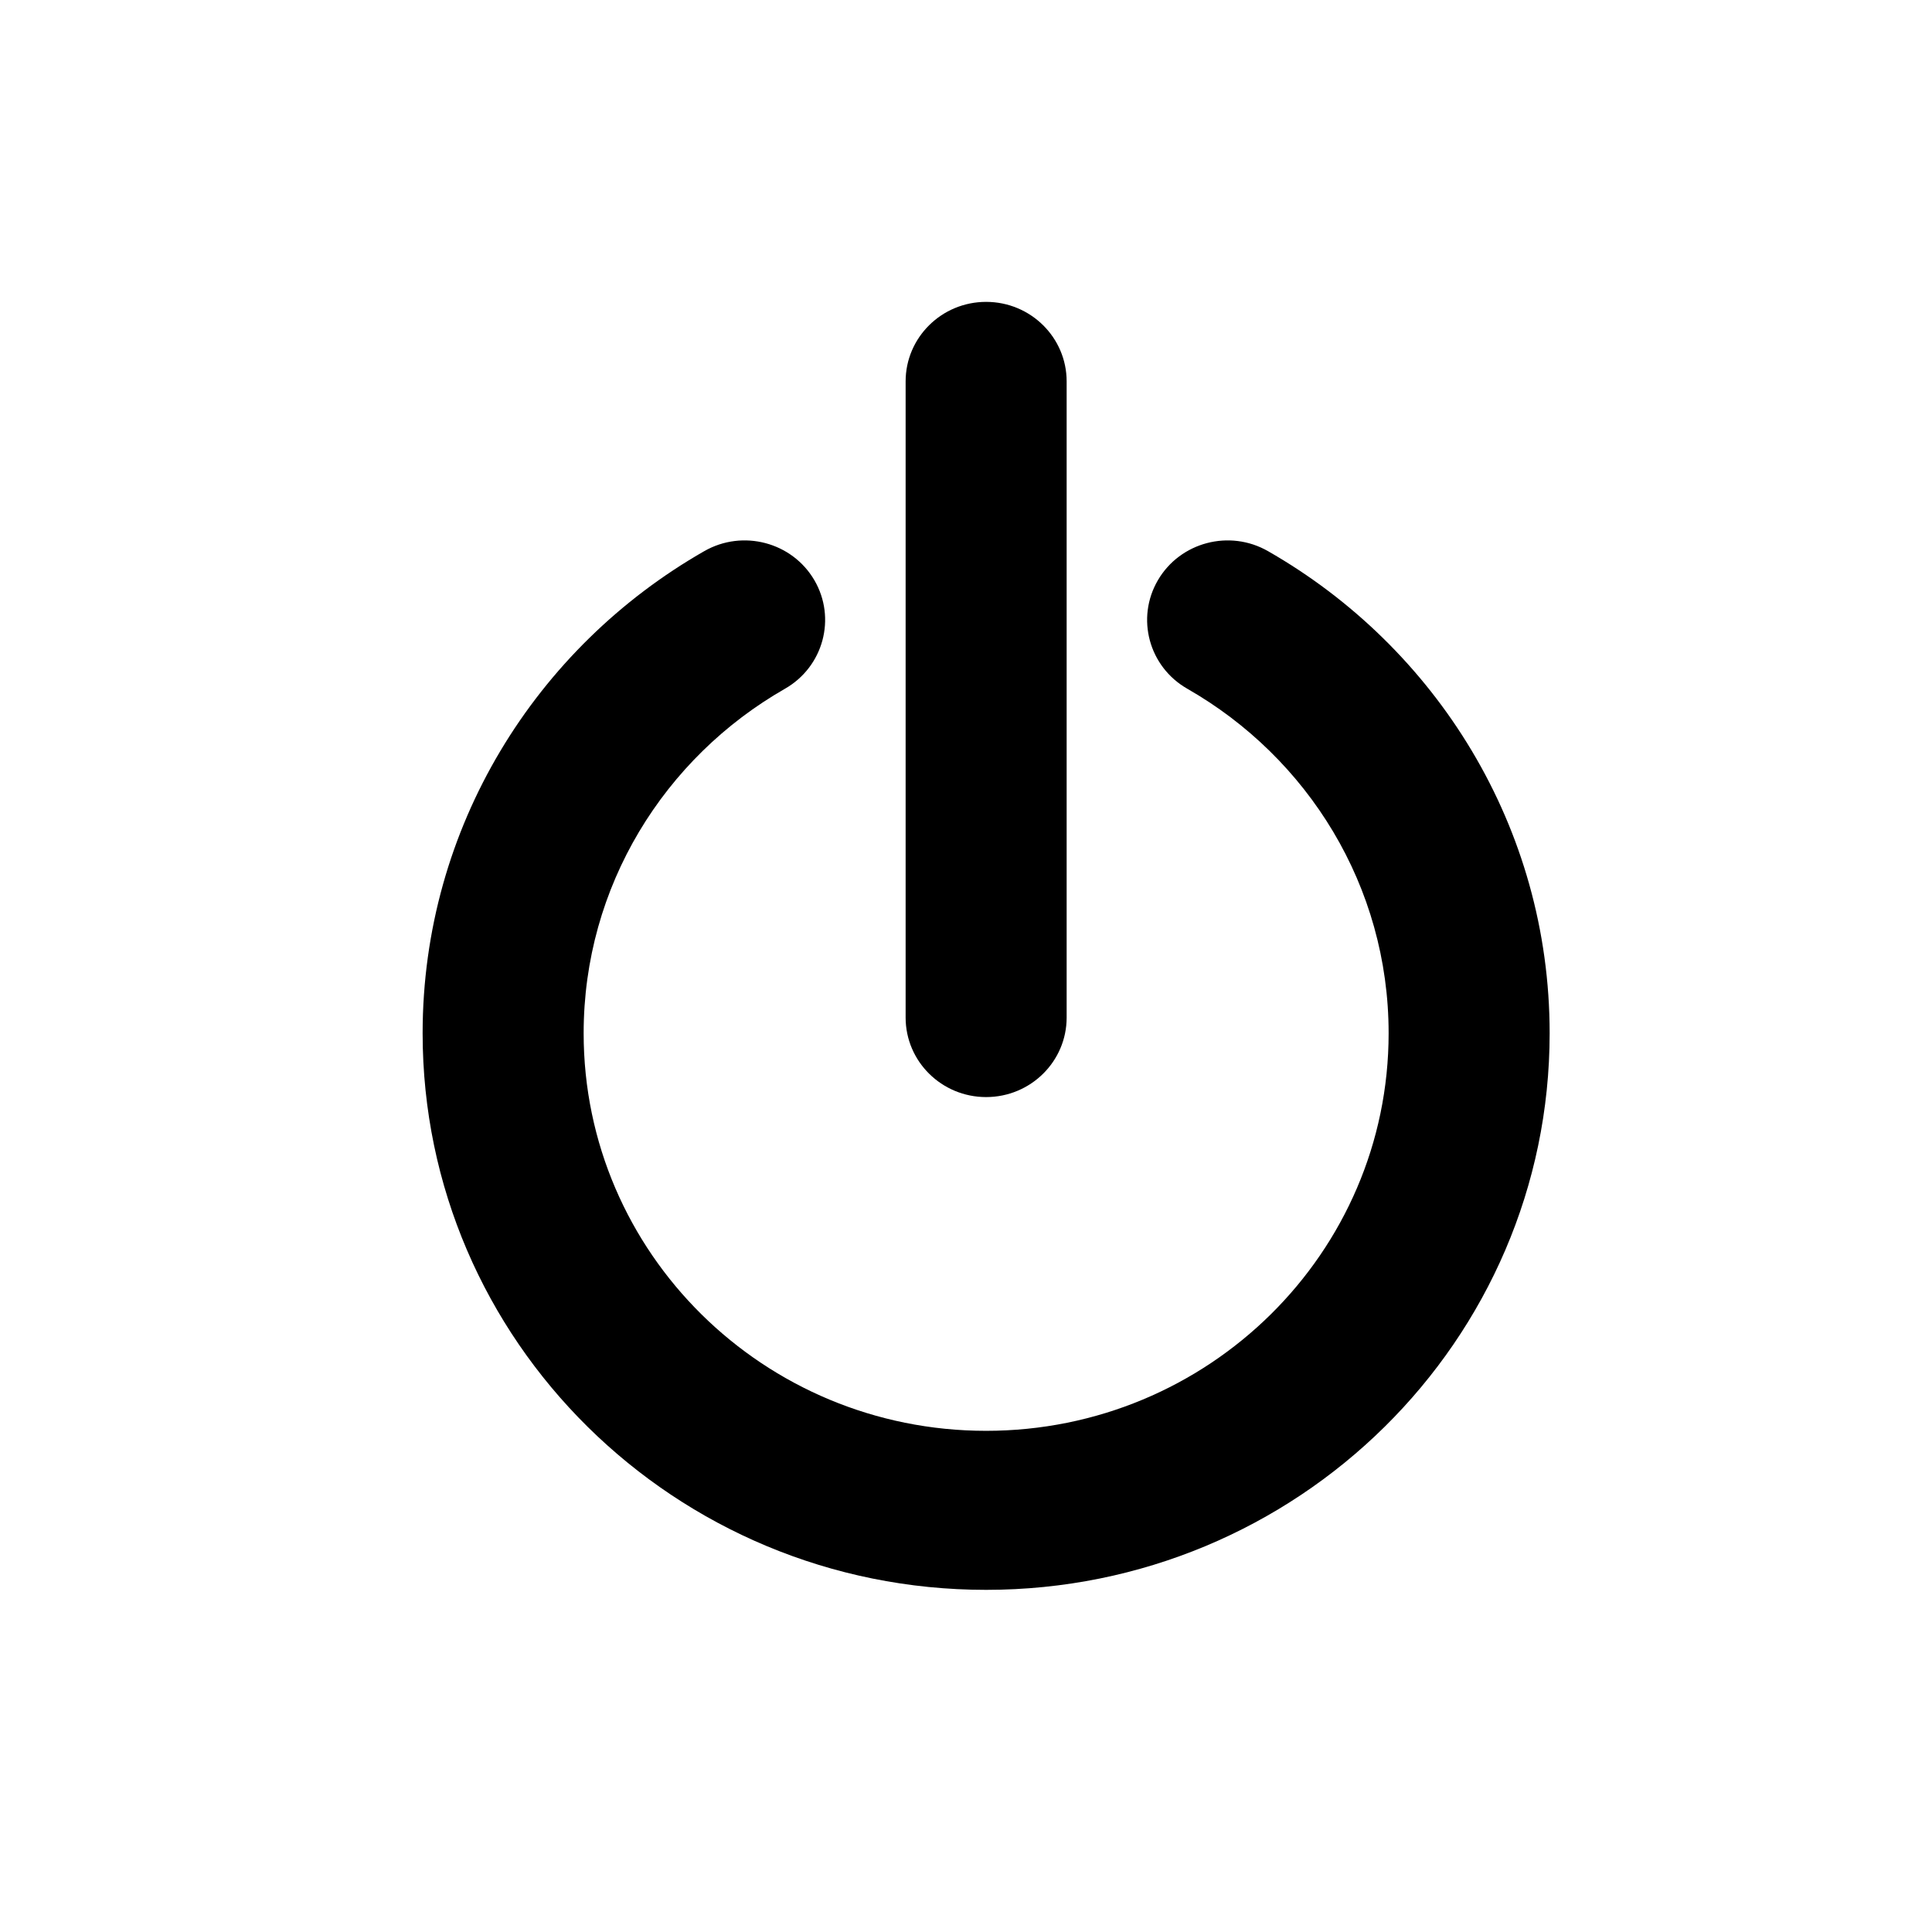 <svg width="32" height="32" viewBox="0 0 32 32" fill="none" xmlns="http://www.w3.org/2000/svg">
<path d="M17.667 6.317C17.667 5.59 17.07 5 16.333 5C15.597 5 15 5.59 15 6.317V16.854C15 17.581 15.597 18.171 16.333 18.171C17.07 18.171 17.667 17.581 17.667 16.854V6.317Z" fill="black"/>
<path d="M13.001 11.408C13.638 11.044 13.856 10.239 13.488 9.609C13.119 8.979 12.303 8.764 11.666 9.128C8.879 10.72 7 13.7 7 17.114C7 22.206 11.179 26.333 16.333 26.333C21.488 26.333 25.667 22.206 25.667 17.114C25.667 13.7 23.787 10.72 21.001 9.128C20.364 8.764 19.548 8.979 19.179 9.609C18.811 10.239 19.028 11.044 19.666 11.408C21.662 12.549 23 14.678 23 17.114C23 20.751 20.015 23.699 16.333 23.699C12.651 23.699 9.667 20.751 9.667 17.114C9.667 14.678 11.005 12.549 13.001 11.408Z" fill="black"/>
</svg>
